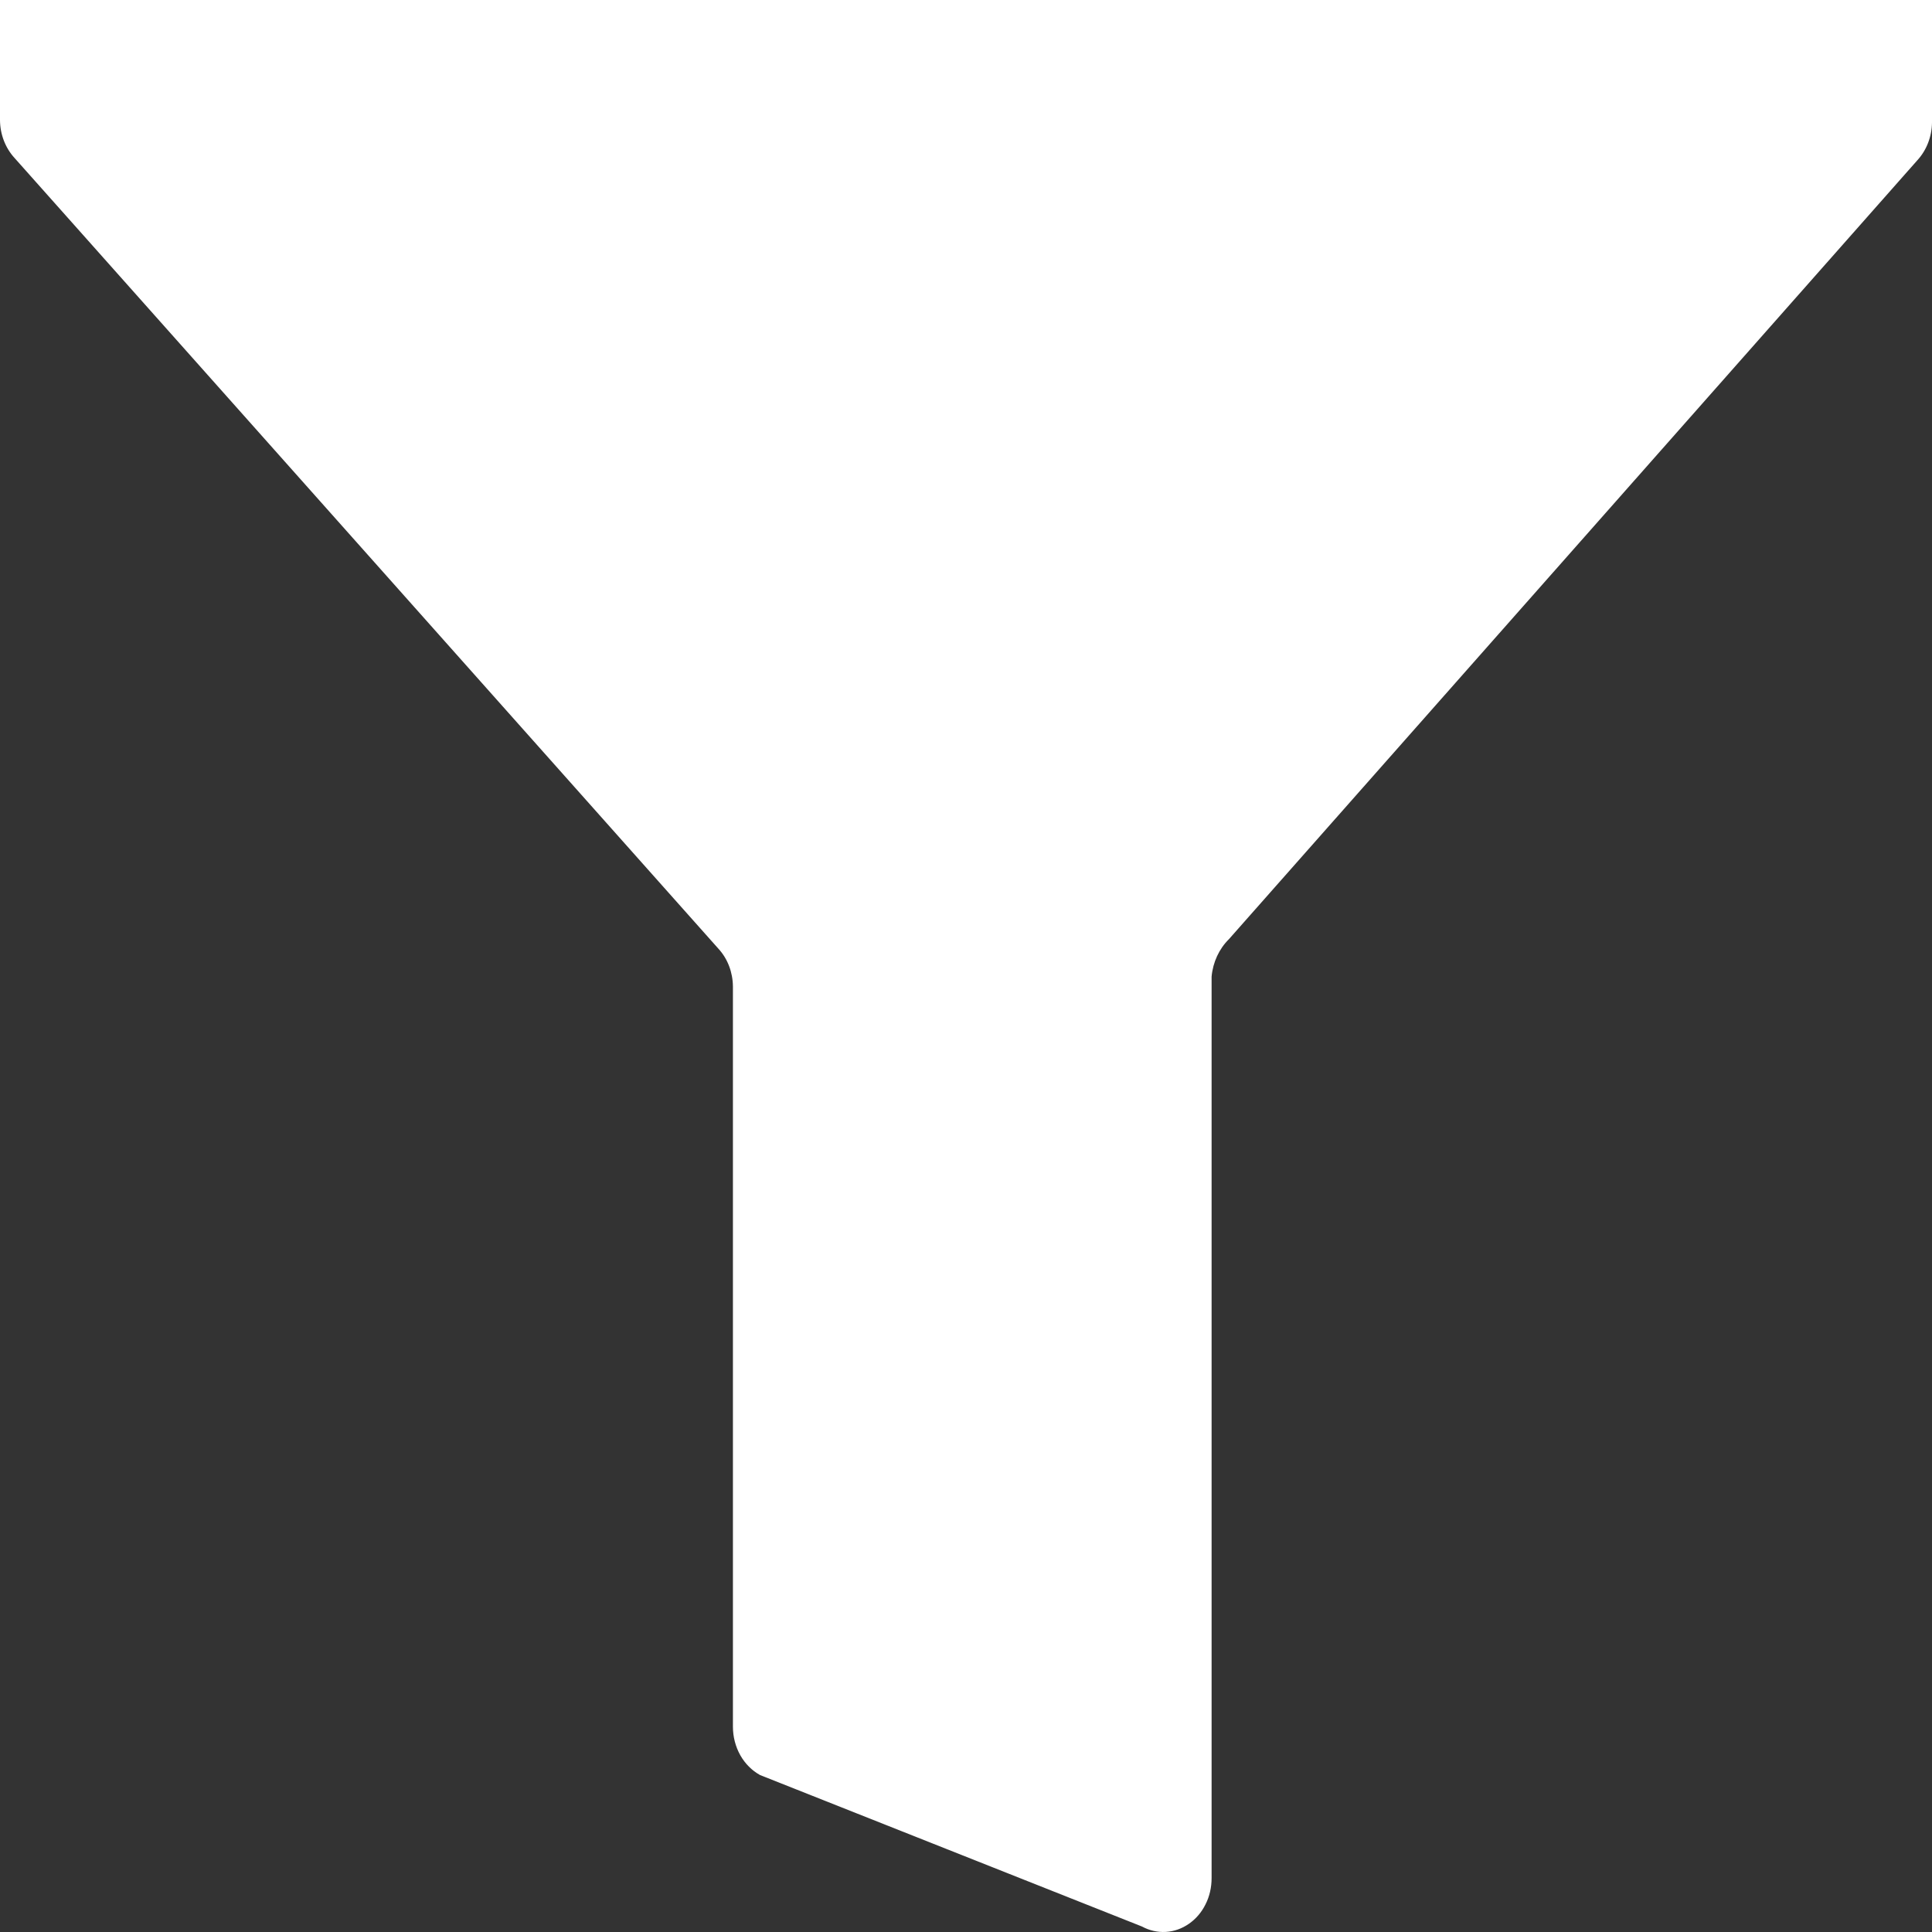<svg width="25" height="25" viewBox="0 0 25 25" fill="none" xmlns="http://www.w3.org/2000/svg">
<rect x="0" y="0" width="25" height="25" fill="#333333" stroke="none"/>
<path d="M0 0V1.557C0.002 1.741 0.07 1.915 0.188 2.044L9.297 12.277C9.415 12.405 9.482 12.58 9.484 12.764V22.343C9.484 22.473 9.517 22.601 9.579 22.712C9.641 22.822 9.73 22.911 9.835 22.969L14.777 24.929C14.873 24.981 14.979 25.005 15.085 24.999C15.191 24.993 15.294 24.957 15.384 24.894C15.474 24.832 15.549 24.745 15.6 24.641C15.652 24.538 15.678 24.422 15.678 24.303V12.638C15.695 12.45 15.776 12.277 15.903 12.152L24.812 2.072C24.93 1.943 24.998 1.768 25 1.585V0H0Z" fill="white"/>
</svg>
